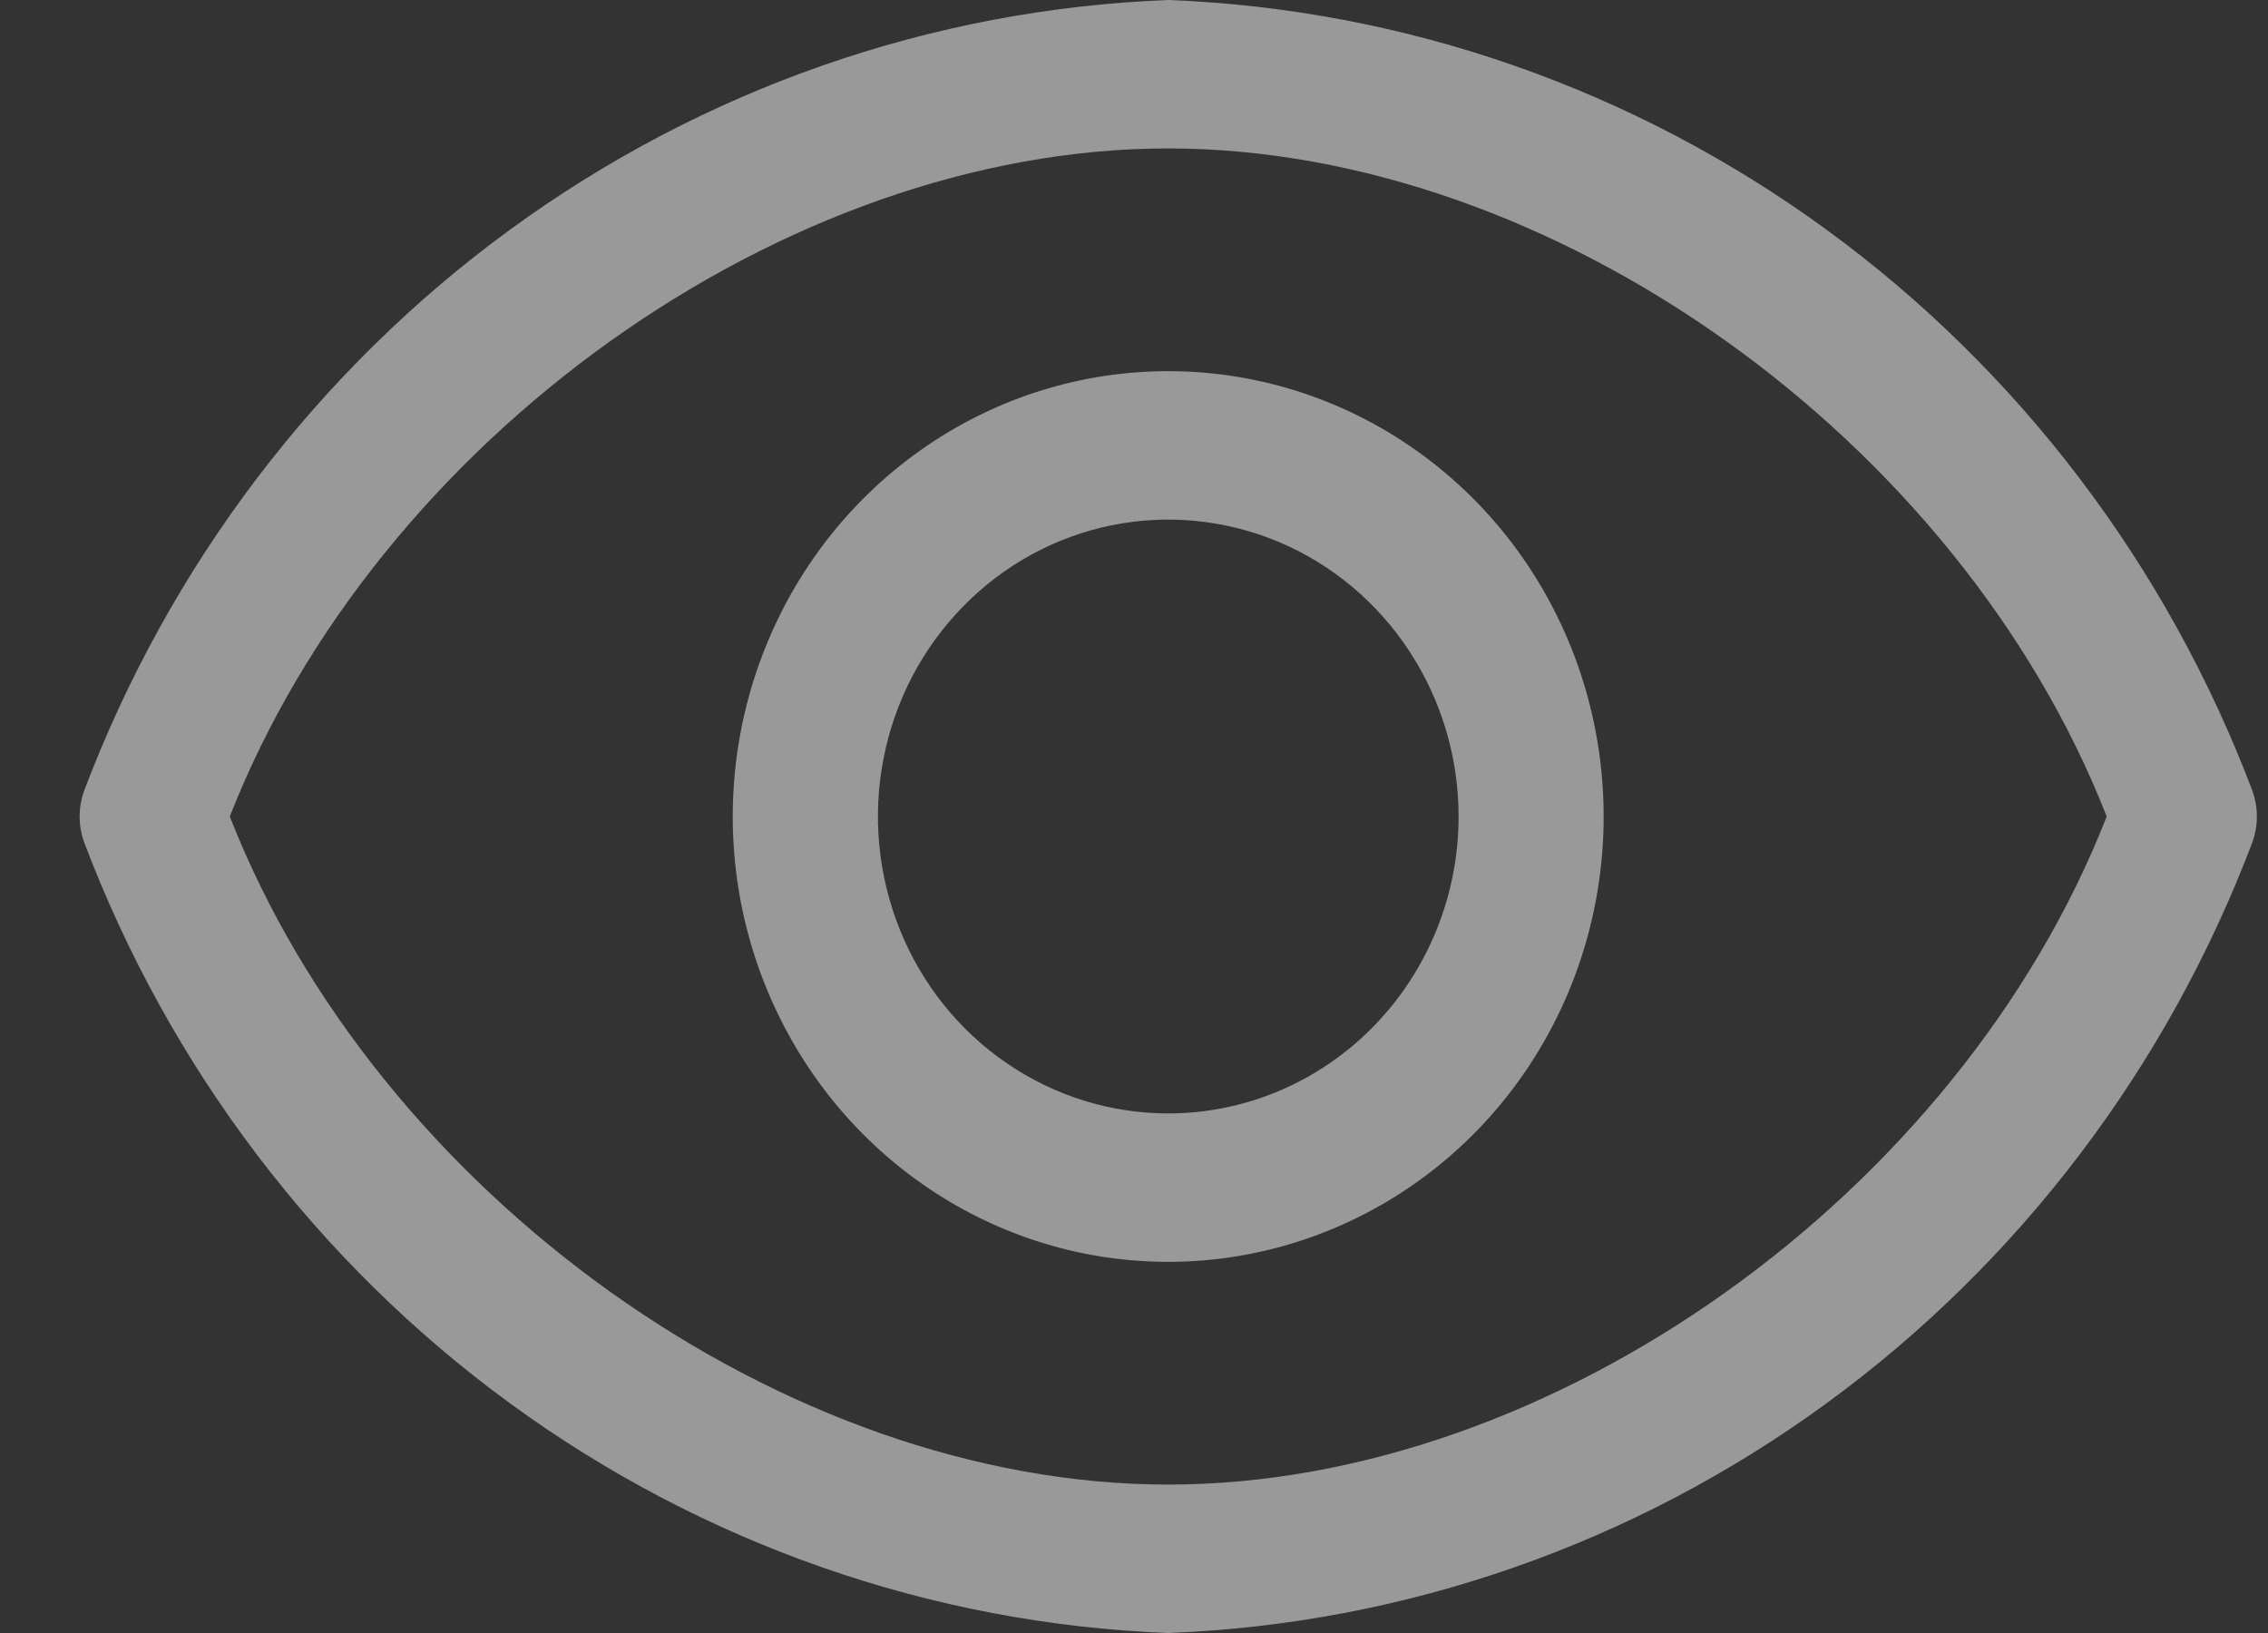 <svg width="25" height="18" viewBox="0 0 25 18" fill="none" xmlns="http://www.w3.org/2000/svg">
<rect x="0" y="0" width="25" height="18" fill="#333333" stroke="none"/>
<path d="M24.83 8.722C23.889 6.233 22.255 4.08 20.131 2.53C18.007 0.98 15.485 0.1 12.877 0C10.27 0.1 7.748 0.98 5.624 2.53C3.5 4.08 1.866 6.233 0.925 8.722C0.862 8.902 0.862 9.098 0.925 9.278C1.866 11.767 3.5 13.92 5.624 15.47C7.748 17.02 10.27 17.9 12.877 18C15.485 17.9 18.007 17.02 20.131 15.47C22.255 13.92 23.889 11.767 24.83 9.278C24.893 9.098 24.893 8.902 24.83 8.722ZM12.877 16.364C8.637 16.364 4.157 13.148 2.533 9C4.157 4.852 8.637 1.636 12.877 1.636C17.118 1.636 21.598 4.852 23.222 9C21.598 13.148 17.118 16.364 12.877 16.364Z" fill="white" fill-opacity="0.5"/>
<path d="M12.877 4.091C11.928 4.091 11 4.379 10.211 4.918C9.421 5.458 8.806 6.224 8.443 7.121C8.079 8.018 7.984 9.005 8.169 9.958C8.355 10.91 8.812 11.785 9.483 12.471C10.155 13.158 11.01 13.625 11.941 13.815C12.872 14.004 13.837 13.907 14.714 13.535C15.591 13.164 16.341 12.535 16.869 11.727C17.396 10.92 17.677 9.971 17.677 9C17.677 7.698 17.172 6.449 16.272 5.529C15.371 4.608 14.15 4.091 12.877 4.091ZM12.877 12.273C12.245 12.273 11.626 12.081 11.1 11.721C10.573 11.362 10.163 10.85 9.921 10.252C9.679 9.654 9.615 8.996 9.739 8.362C9.862 7.727 10.167 7.144 10.615 6.686C11.062 6.228 11.632 5.916 12.253 5.79C12.874 5.664 13.517 5.729 14.102 5.976C14.687 6.224 15.187 6.644 15.538 7.182C15.89 7.72 16.078 8.353 16.078 9C16.078 9.868 15.74 10.7 15.14 11.314C14.54 11.928 13.726 12.273 12.877 12.273Z" fill="white" fill-opacity="0.5"/>
</svg>
